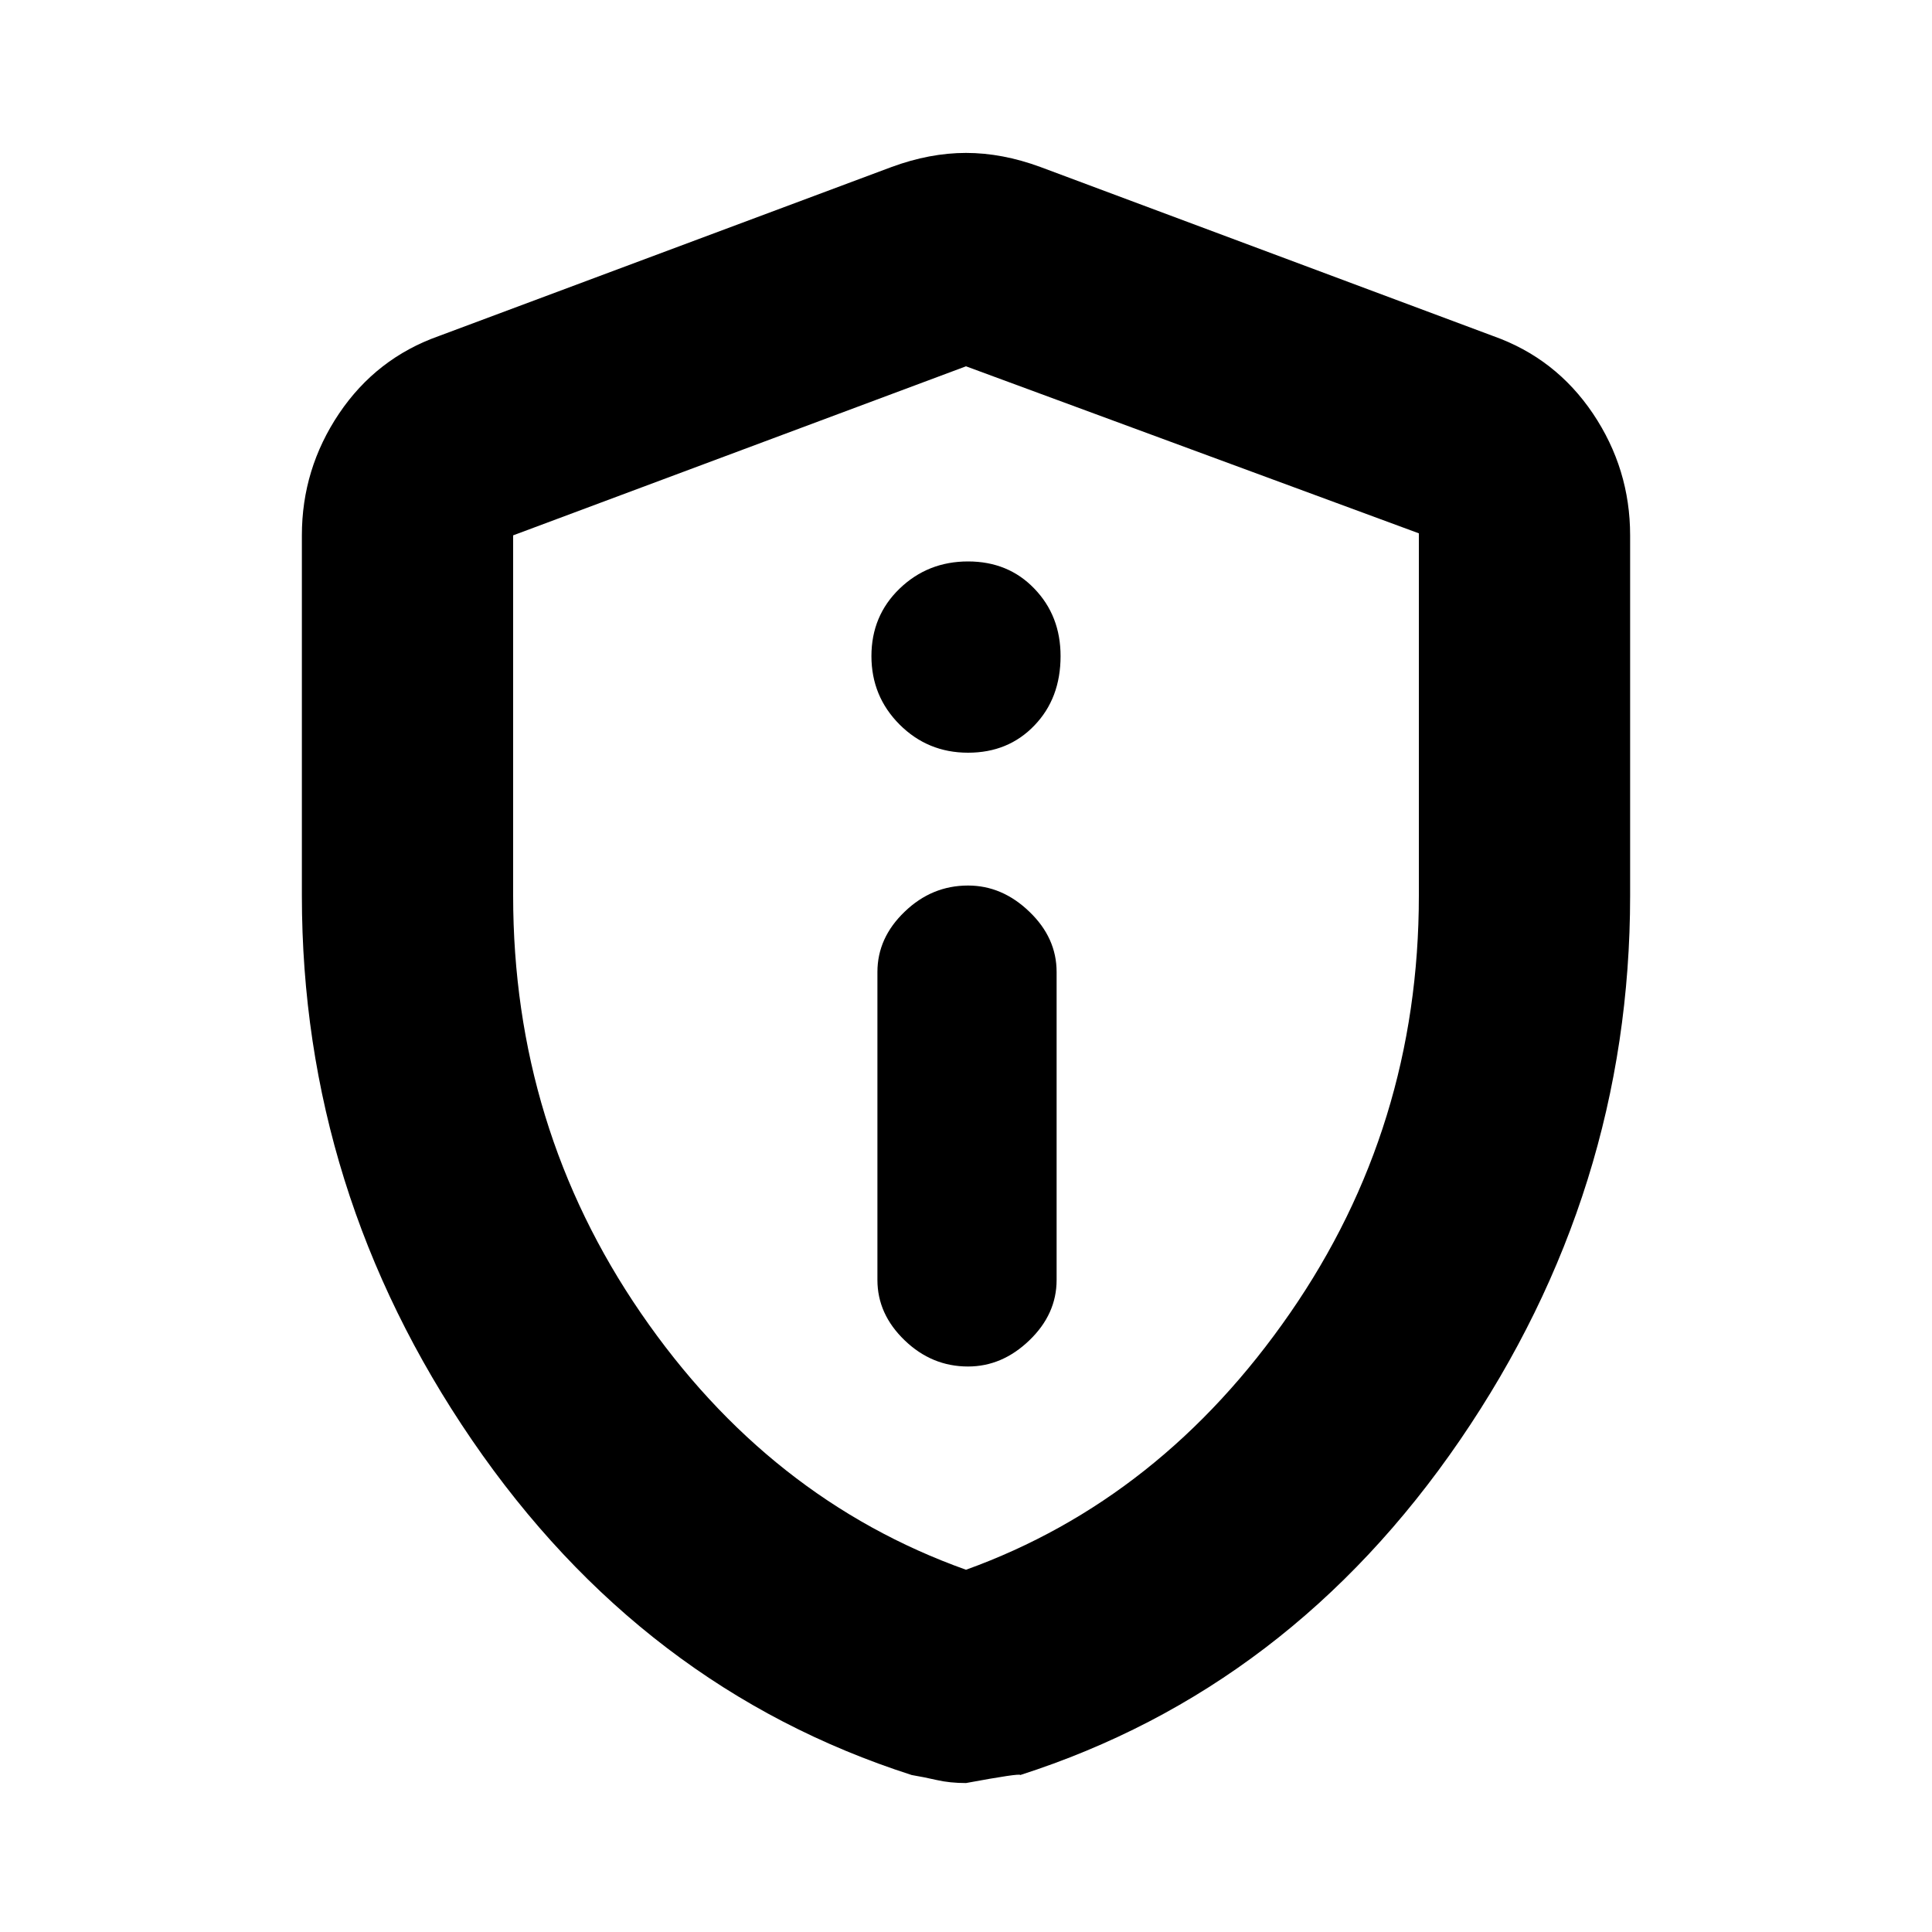 <svg xmlns="http://www.w3.org/2000/svg" height="20" width="20"><path d="M10.021 14.146Q10.375 14.146 10.656 13.875Q10.938 13.604 10.938 13.25V10.062Q10.938 9.708 10.656 9.438Q10.375 9.167 10.021 9.167Q9.646 9.167 9.365 9.438Q9.083 9.708 9.083 10.062V13.25Q9.083 13.604 9.365 13.875Q9.646 14.146 10.021 14.146ZM10.021 7.792Q10.438 7.792 10.708 7.51Q10.979 7.229 10.979 6.792Q10.979 6.375 10.708 6.094Q10.438 5.812 10.021 5.812Q9.604 5.812 9.312 6.094Q9.021 6.375 9.021 6.792Q9.021 7.208 9.312 7.5Q9.604 7.792 10.021 7.792ZM10 18.458Q9.833 18.458 9.698 18.427Q9.562 18.396 9.438 18.375Q6.646 17.479 4.885 14.906Q3.125 12.333 3.125 9.271V5.542Q3.125 4.854 3.51 4.281Q3.896 3.708 4.542 3.479L9.229 1.729Q9.625 1.583 10 1.583Q10.375 1.583 10.771 1.729L15.458 3.479Q16.104 3.708 16.49 4.281Q16.875 4.854 16.875 5.542V9.271Q16.875 12.333 15.115 14.906Q13.354 17.479 10.562 18.375Q10.562 18.354 10 18.458ZM10 16.25Q12.021 15.521 13.354 13.594Q14.688 11.667 14.688 9.271V5.521Q14.688 5.521 14.688 5.521Q14.688 5.521 14.688 5.521L10 3.792Q10 3.792 10 3.792Q10 3.792 10 3.792L5.312 5.542Q5.312 5.542 5.312 5.542Q5.312 5.542 5.312 5.542V9.271Q5.312 11.667 6.635 13.594Q7.958 15.521 10 16.25ZM10 10.042Q10 10.042 10 10.042Q10 10.042 10 10.042Q10 10.042 10 10.042Q10 10.042 10 10.042Q10 10.042 10 10.042Q10 10.042 10 10.042Q10 10.042 10 10.042Q10 10.042 10 10.042Q10 10.042 10 10.042Q10 10.042 10 10.042Z"/></svg>
